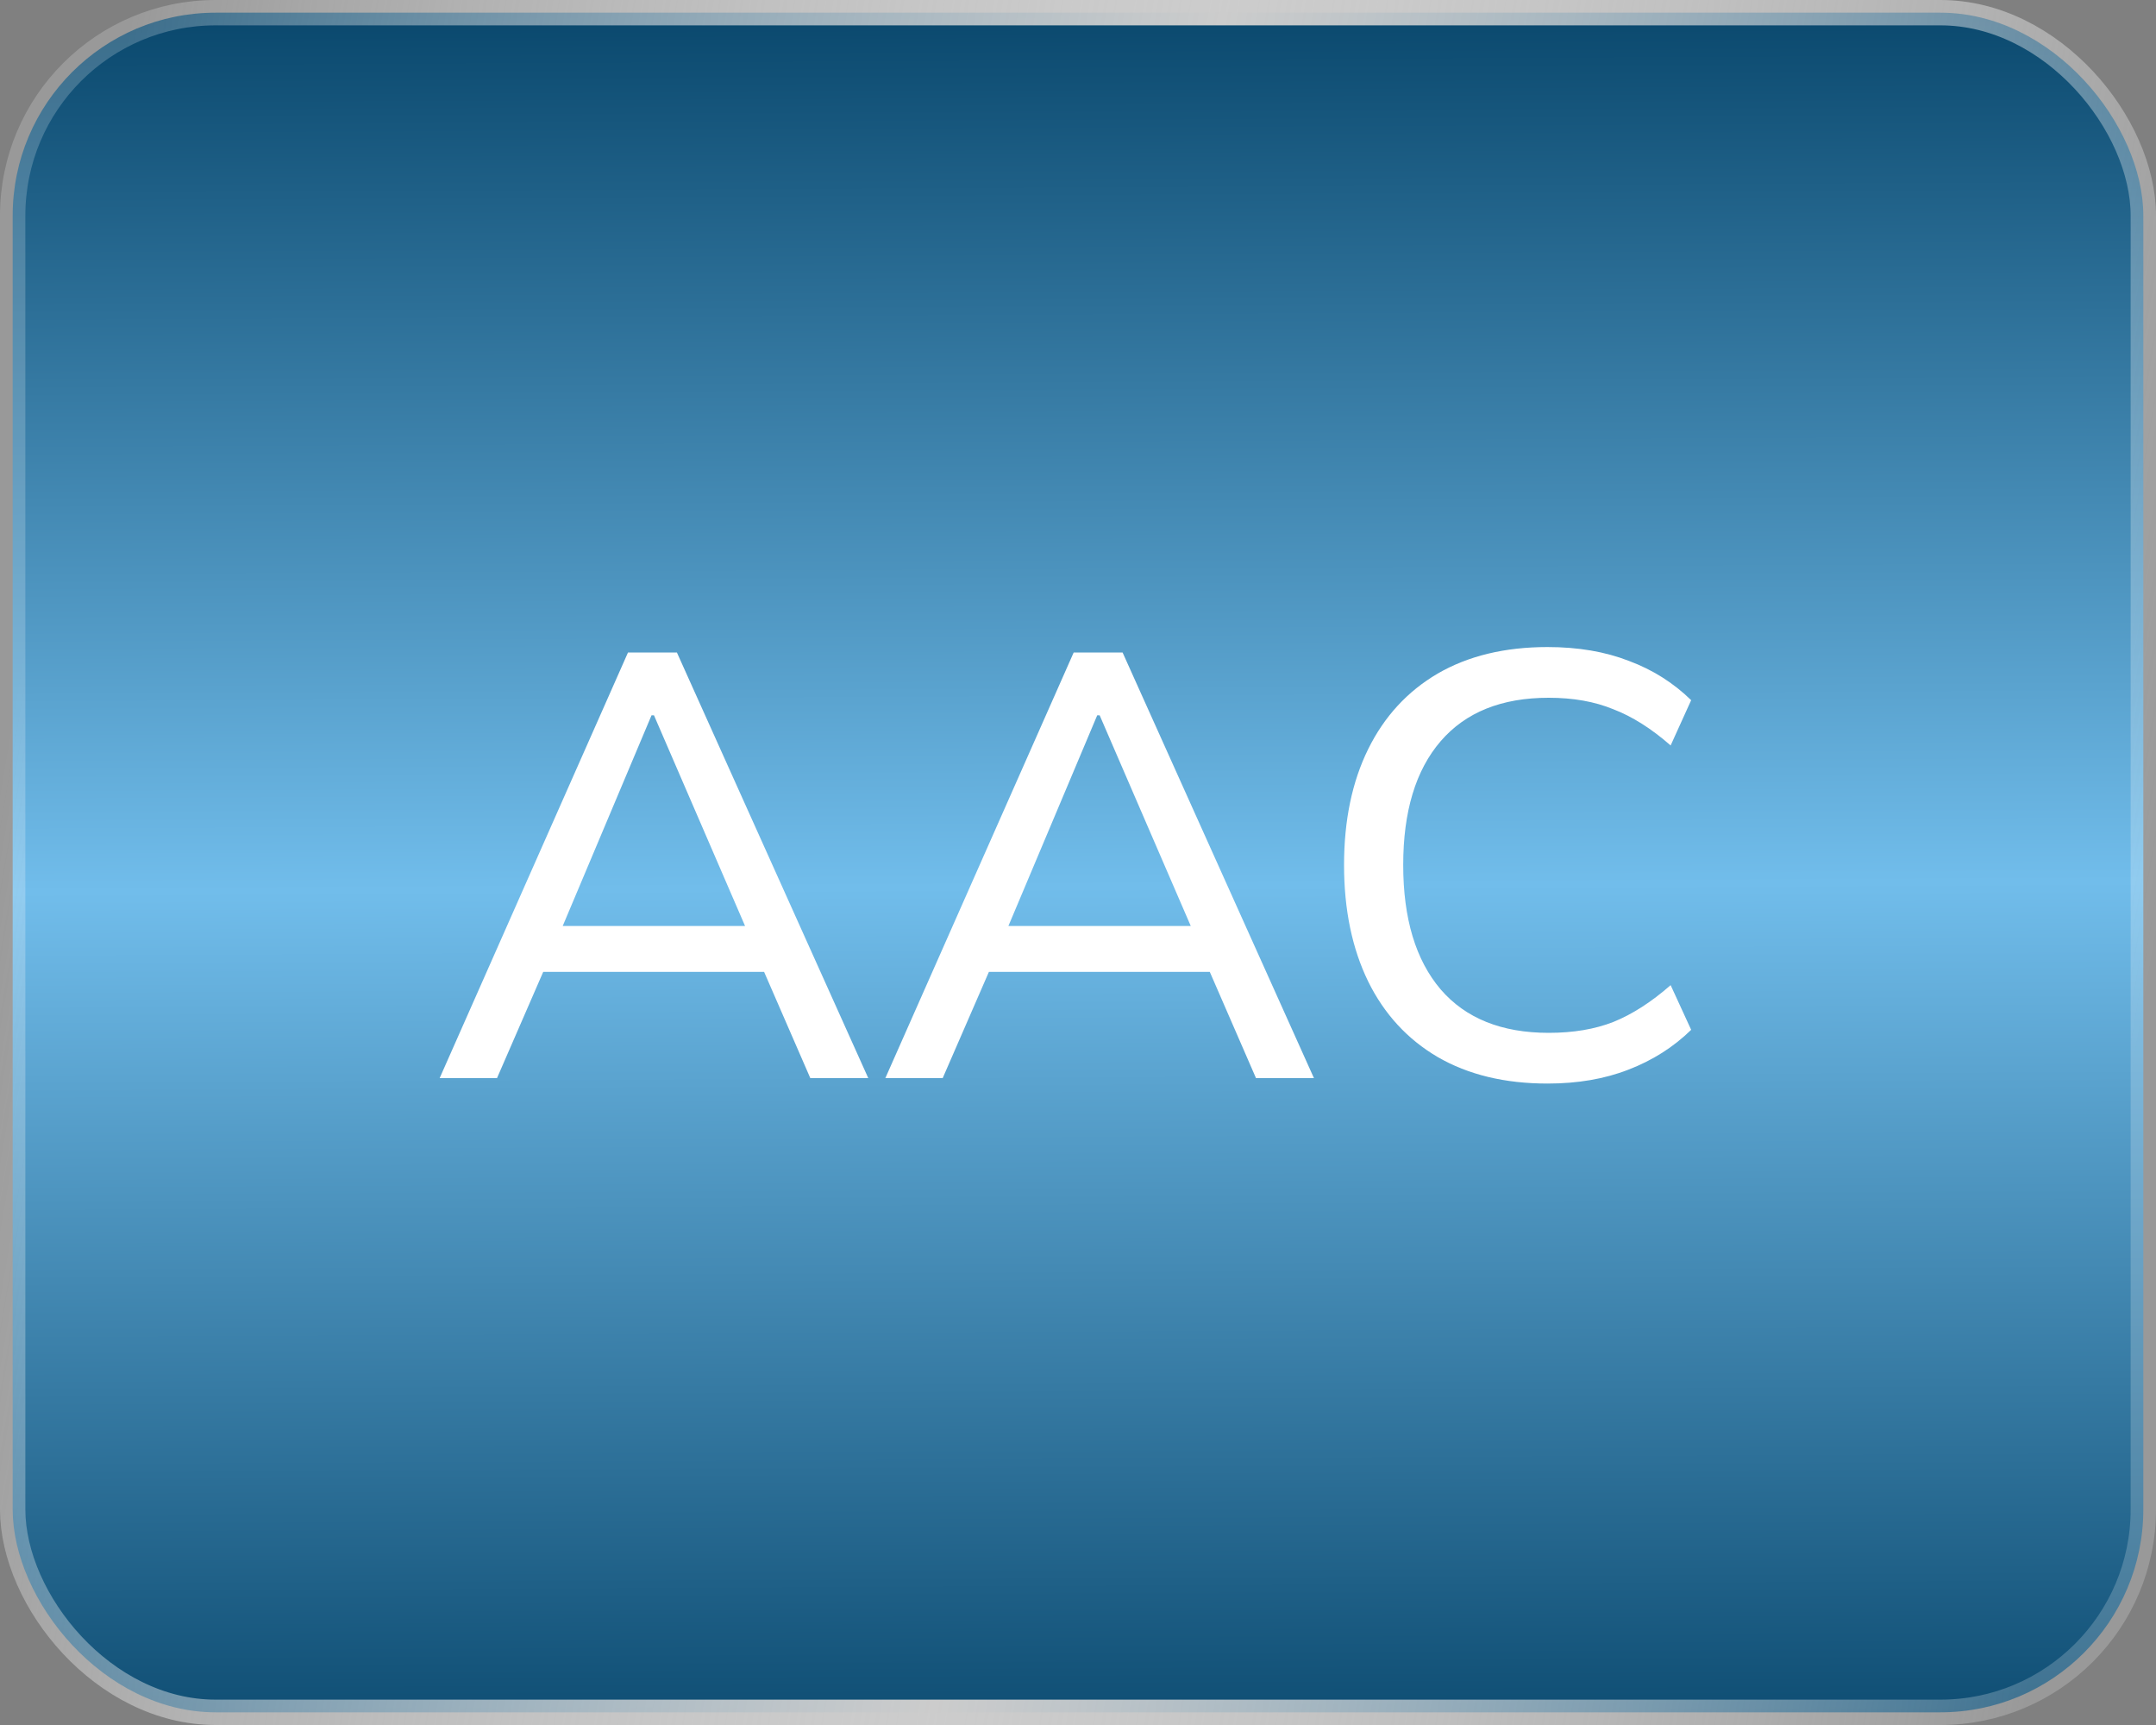 <svg width="50" height="40" viewBox="0 0 50 40" fill="none" xmlns="http://www.w3.org/2000/svg">
<rect x="0" y="0" width="50" height="40" fill="#808080" stroke="none"/>
<rect x="0.294" y="0.294" width="49.412" height="39.412" rx="4.706" fill="url(#paint0_linear_1314_541)"/>
<rect x="0.294" y="0.294" width="49.412" height="39.412" rx="4.706" stroke="url(#paint1_linear_1314_541)" stroke-width="0.588"/>
<path d="M10.196 25L14.564 15.13H15.698L20.136 25H18.792L17.574 22.2L18.134 22.536H12.128L12.744 22.2L11.526 25H10.196ZM15.11 16.586L12.926 21.766L12.59 21.472H17.672L17.406 21.766L15.166 16.586H15.11ZM20.532 25L24.9 15.13H26.034L30.472 25H29.128L27.91 22.2L28.47 22.536H22.464L23.08 22.2L21.862 25H20.532ZM25.446 16.586L23.262 21.766L22.926 21.472H28.008L27.742 21.766L25.502 16.586H25.446ZM35.888 25.126C34.899 25.126 34.049 24.921 33.34 24.51C32.64 24.099 32.103 23.516 31.73 22.76C31.357 21.995 31.17 21.094 31.17 20.058C31.17 19.022 31.357 18.126 31.73 17.37C32.103 16.614 32.64 16.031 33.34 15.62C34.049 15.209 34.899 15.004 35.888 15.004C36.597 15.004 37.227 15.111 37.778 15.326C38.329 15.531 38.809 15.835 39.22 16.236L38.744 17.286C38.296 16.894 37.853 16.614 37.414 16.446C36.985 16.269 36.485 16.18 35.916 16.18C34.824 16.18 33.989 16.516 33.41 17.188C32.831 17.86 32.542 18.817 32.542 20.058C32.542 21.299 32.831 22.261 33.41 22.942C33.989 23.614 34.824 23.95 35.916 23.95C36.485 23.95 36.985 23.866 37.414 23.698C37.853 23.521 38.296 23.236 38.744 22.844L39.22 23.88C38.809 24.281 38.324 24.589 37.764 24.804C37.213 25.019 36.588 25.126 35.888 25.126Z" fill="white"/>
<defs>
<linearGradient id="paint0_linear_1314_541" x1="29.632" y1="41.176" x2="29.415" y2="-0.106" gradientUnits="userSpaceOnUse">
<stop stop-color="#08466B"/>
<stop offset="0.5" stop-color="#71BDEB"/>
<stop offset="1" stop-color="#08466B"/>
</linearGradient>
<linearGradient id="paint1_linear_1314_541" x1="1.14682e-06" y1="18.073" x2="49.222" y2="26.48" gradientUnits="userSpaceOnUse">
<stop stop-color="white" stop-opacity="0.2"/>
<stop offset="0.5" stop-color="#CCCCCC"/>
<stop offset="1" stop-color="white" stop-opacity="0.2"/>
</linearGradient>
</defs>
</svg>
